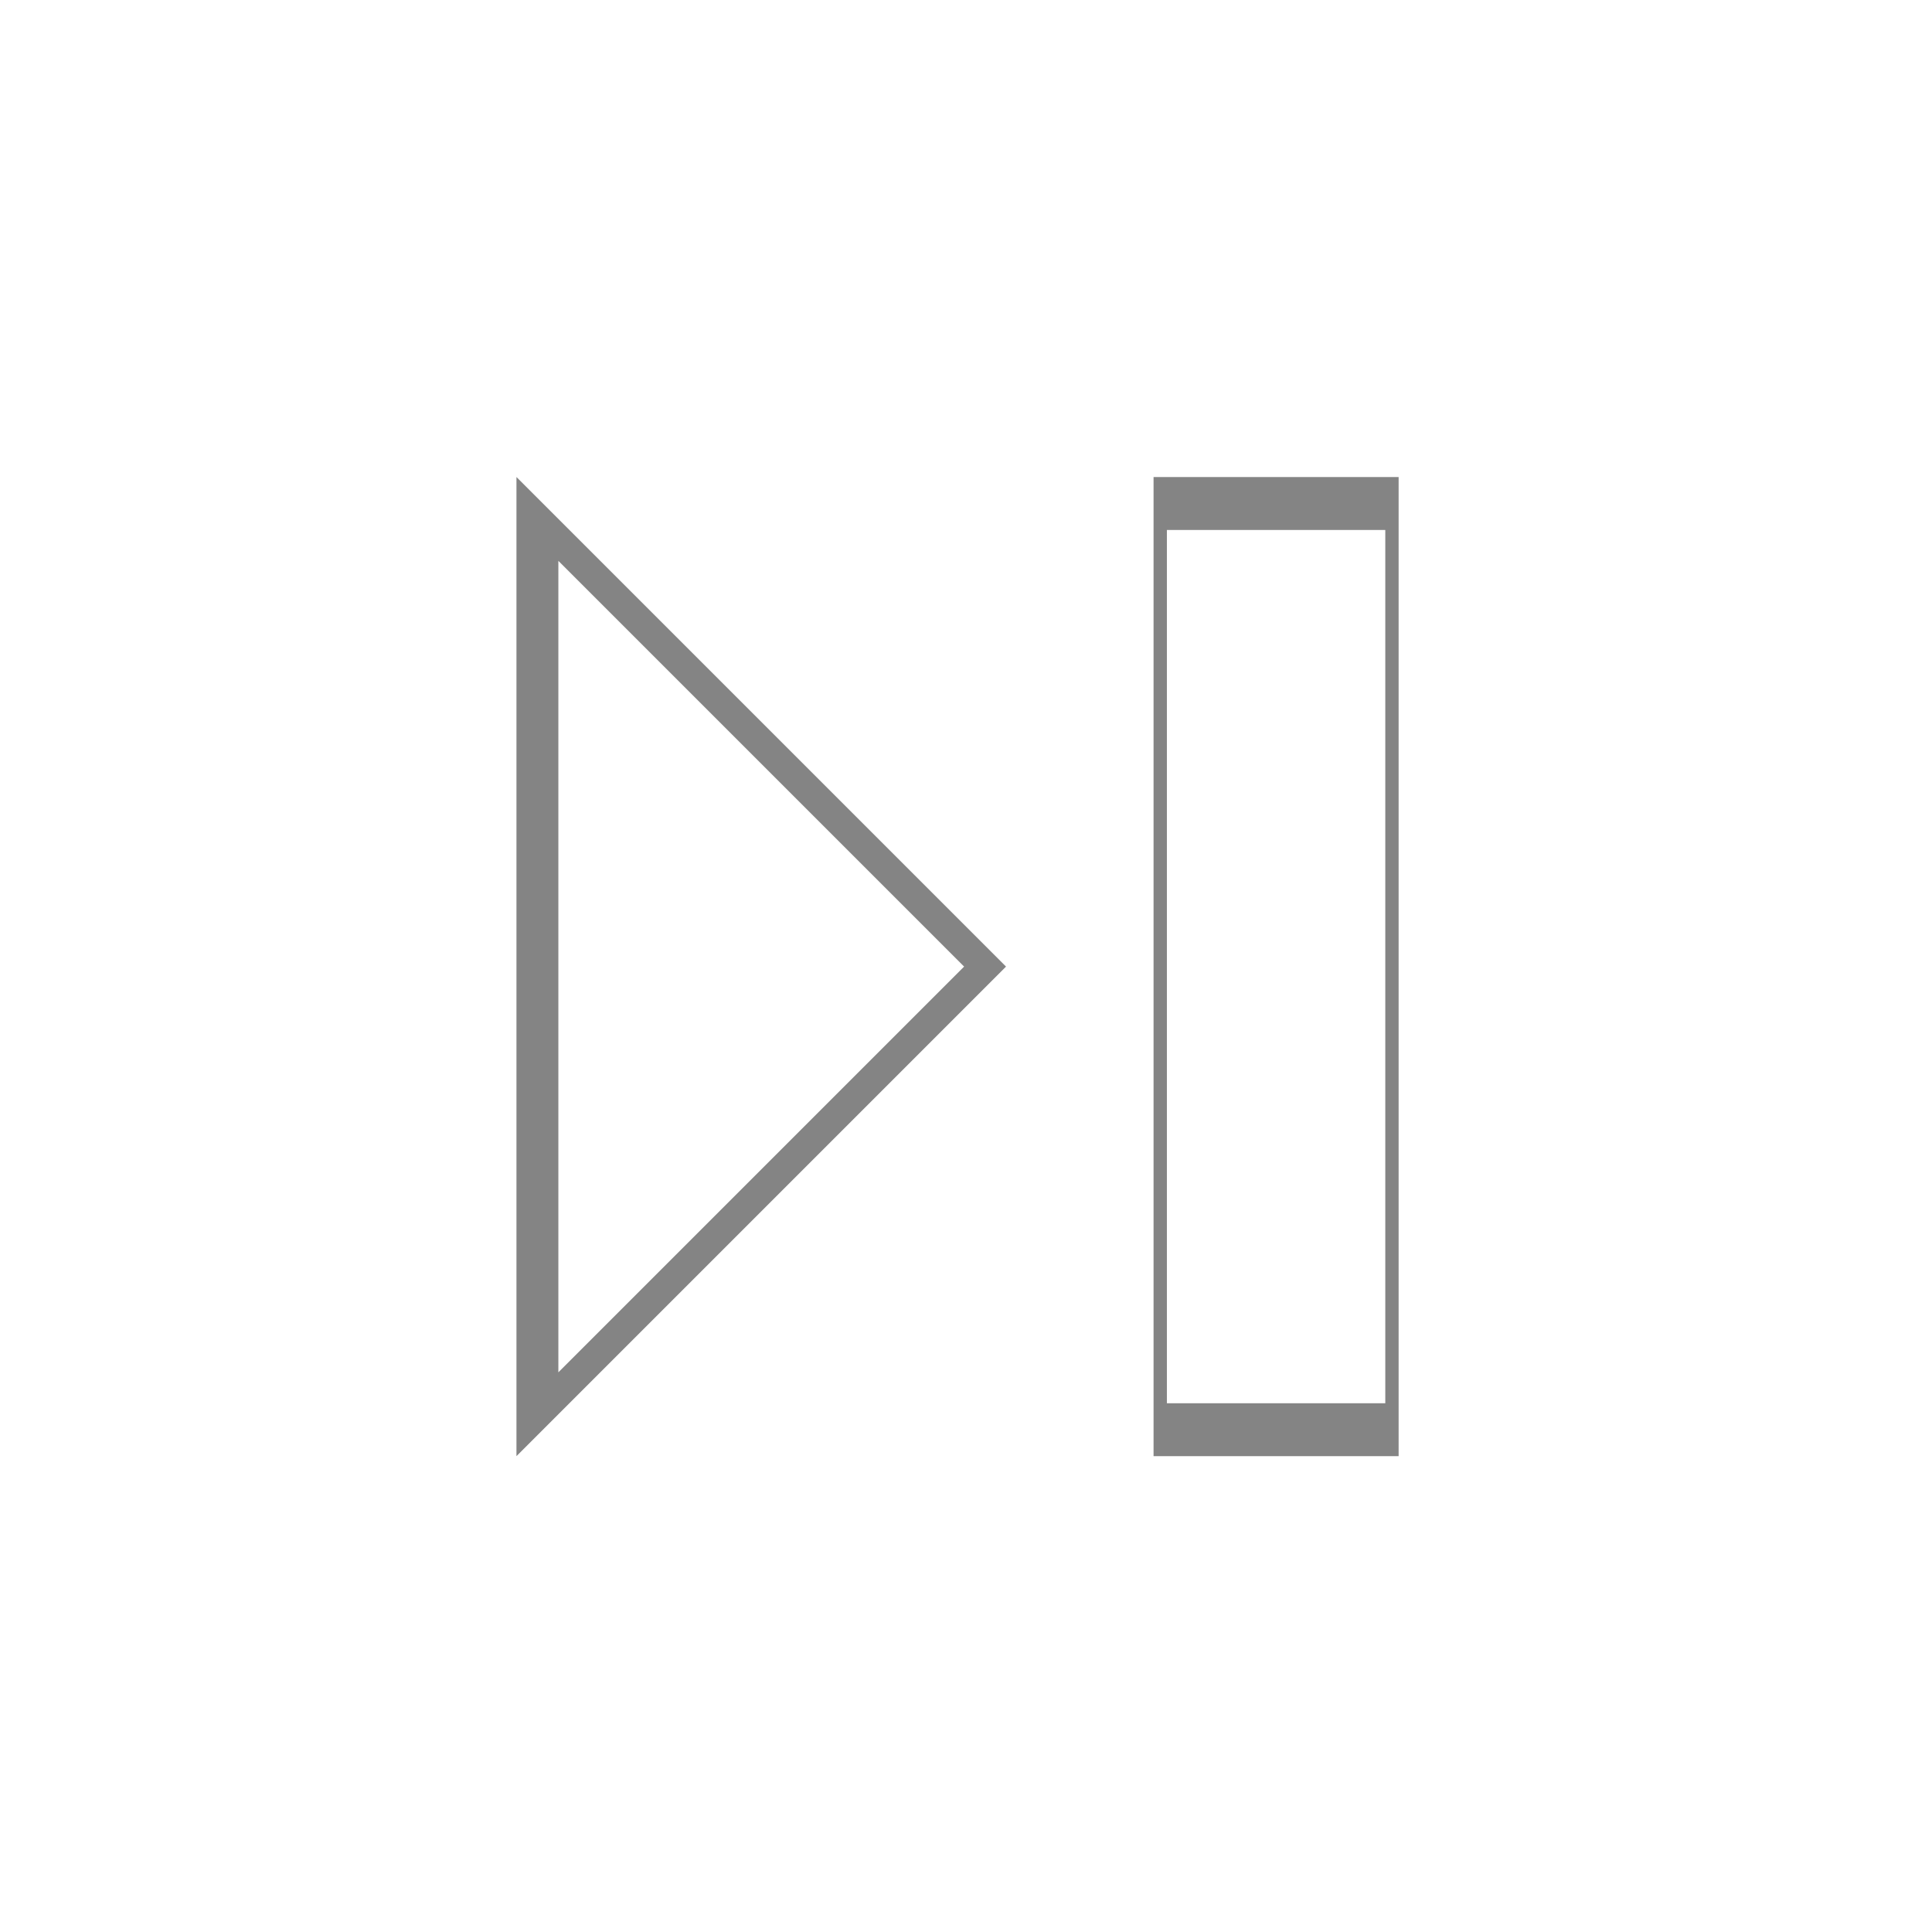 <?xml version="1.0" encoding="UTF-8" standalone="no"?>
<!-- Created with Inkscape (http://www.inkscape.org/) -->

<svg
   xmlns:dc="http://purl.org/dc/elements/1.1/"
   xmlns:cc="http://creativecommons.org/ns#"
   xmlns:rdf="http://www.w3.org/1999/02/22-rdf-syntax-ns#"
   xmlns:svg="http://www.w3.org/2000/svg"
   xmlns="http://www.w3.org/2000/svg"
   xmlns:sodipodi="http://sodipodi.sourceforge.net/DTD/sodipodi-0.dtd"
   xmlns:inkscape="http://www.inkscape.org/namespaces/inkscape"
   width="200"
   height="200"
   id="svg2"
   version="1.1"
   inkscape:version="0.48.3.1 r9886"
   sodipodi:docname="ic_menu_skip.svg">
  <defs
     id="defs4" />
  <sodipodi:namedview
     id="base"
     pagecolor="#ffffff"
     bordercolor="#666666"
     borderopacity="1.0"
     inkscape:pageopacity="0.0"
     inkscape:pageshadow="2"
     inkscape:zoom="1.4"
     inkscape:cx="249.60451"
     inkscape:cy="86.457695"
     inkscape:document-units="px"
     inkscape:current-layer="layer1"
     showgrid="false"
     fit-margin-top="0"
     fit-margin-left="0"
     fit-margin-right="0"
     fit-margin-bottom="0"
     inkscape:window-width="1600"
     inkscape:window-height="1185"
     inkscape:window-x="0"
     inkscape:window-y="15"
     inkscape:window-maximized="0" />
  <g
     inkscape:label="Layer 1"
     inkscape:groupmode="layer"
     id="layer1"
     transform="translate(-508.827,-278.793)">
    <path
       style="opacity:0.6;fill:#333333;fill-opacity:1;fill-rule:evenodd;stroke:none"
       d="m 562.291,328.177 0,101.357 50.679,-50.679 -50.679,-50.679 z m 4.338,8.676 42.002,42.002 -42.002,42.002 0,-84.005 z"
       id="rect2985"
       inkscape:connector-curvature="0" />
    <path
       style="opacity:0.6;fill:#333333;fill-opacity:1;fill-rule:evenodd;stroke:none"
       d="m 628.243,328.177 0,101.357 25.369,0 0,-101.357 -25.369,0 z m 1.379,5.478 22.61,0 0,90.402 -22.61,0 0,-90.402 z"
       id="rect3755"
       inkscape:connector-curvature="0" />
  </g>
</svg>
